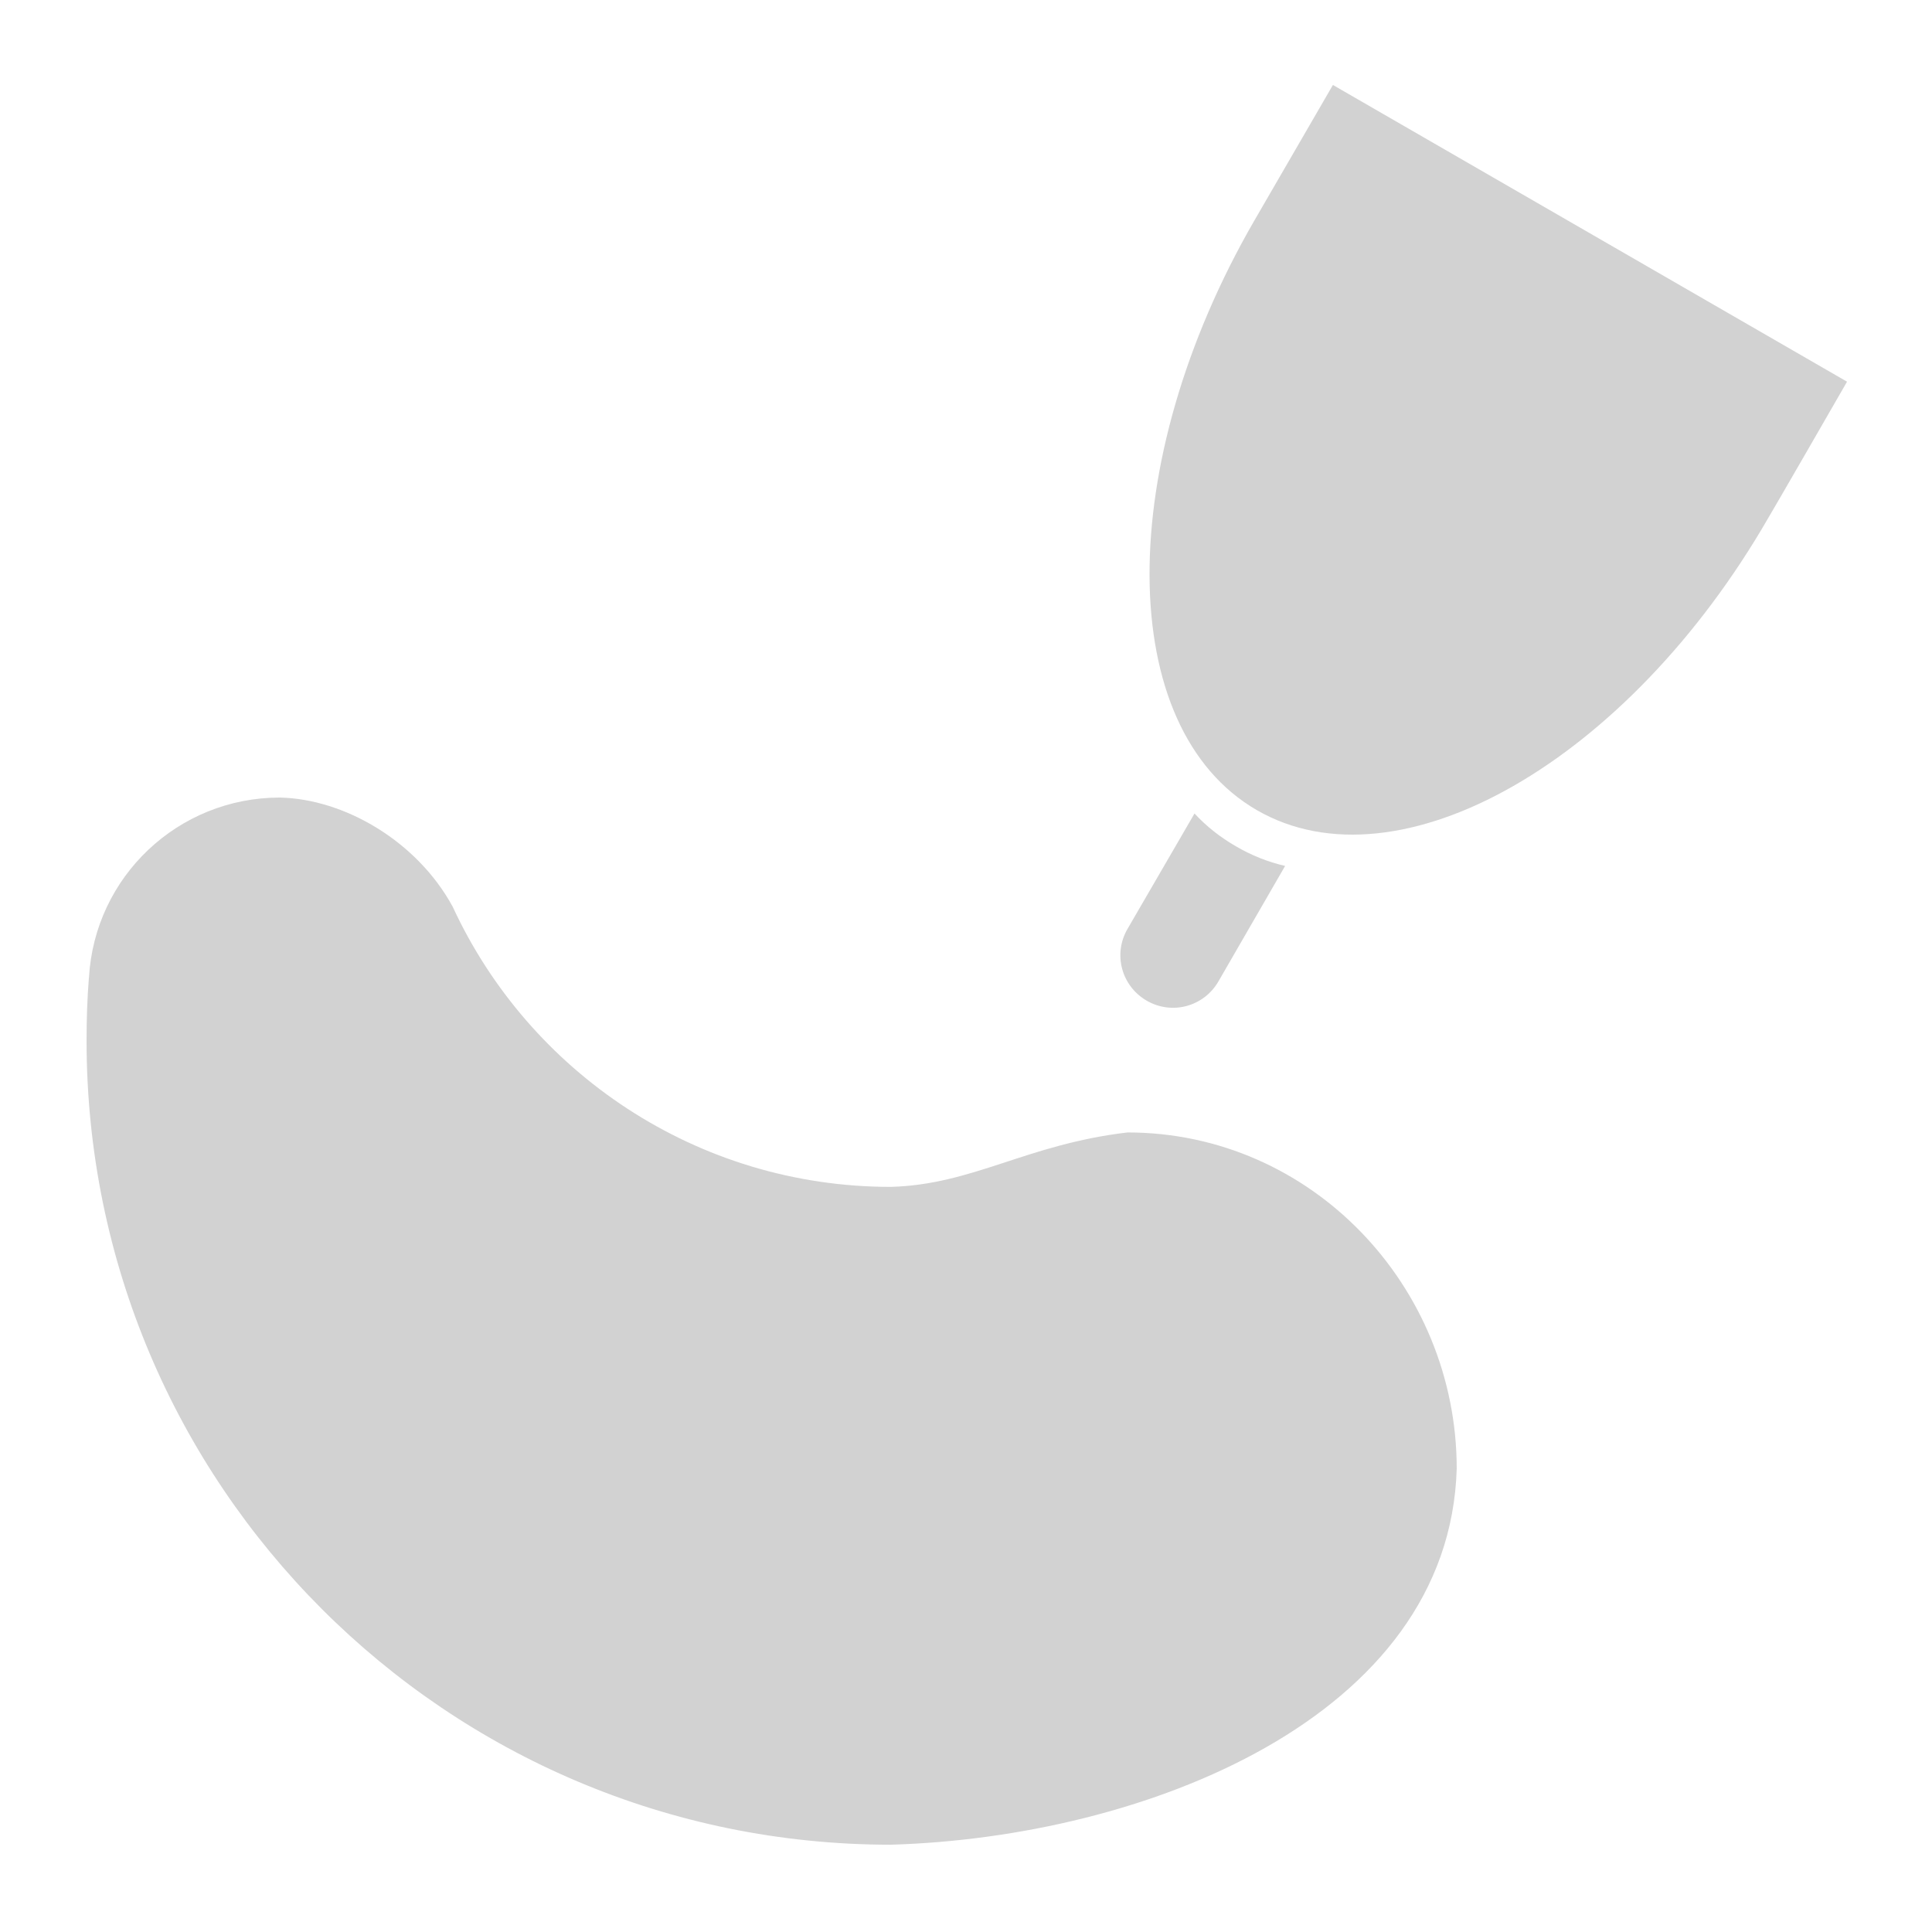 <?xml version="1.0" encoding="UTF-8" standalone="no"?>
<!-- Created with Inkscape (http://www.inkscape.org/) -->

<svg
   width="22"
   height="22"
   viewBox="0 0 5.821 5.821"
   version="1.1"
   id="svg5"
   inkscape:version="1.2.1 (9c6d41e410, 2022-07-14)"
   sodipodi:docname="light_pressure_size.svg"
   xmlns:inkscape="http://www.inkscape.org/namespaces/inkscape"
   xmlns:sodipodi="http://sodipodi.sourceforge.net/DTD/sodipodi-0.dtd"
   xmlns="http://www.w3.org/2000/svg"
   xmlns:svg="http://www.w3.org/2000/svg">
  <sodipodi:namedview
     id="namedview7"
     pagecolor="#e0e0e0"
     bordercolor="#000000"
     borderopacity="0.25"
     inkscape:showpageshadow="2"
     inkscape:pageopacity="0"
     inkscape:pagecheckerboard="0"
     inkscape:deskcolor="#d1d1d1"
     inkscape:document-units="mm"
     showgrid="true"
     inkscape:zoom="13.455443"
     inkscape:cx="7.6548946"
     inkscape:cy="8.1751301"
     inkscape:window-width="1920"
     inkscape:window-height="1017"
     inkscape:window-x="936"
     inkscape:window-y="1076"
     inkscape:window-maximized="1"
     inkscape:current-layer="layer1"
     showguides="true">
    <inkscape:grid
       type="xygrid"
       id="grid9724" />
    <sodipodi:guide
       position="5.821,5.565"
       orientation="0,-1"
       id="guide23795"
       inkscape:locked="false" />
    <sodipodi:guide
       position="5.565,5.821"
       orientation="1,0"
       id="guide23797"
       inkscape:locked="false" />
    <sodipodi:guide
       position="0.265,0.512"
       orientation="1,0"
       id="guide25253"
       inkscape:locked="false" />
    <sodipodi:guide
       position="0.26,0.263"
       orientation="0,-1"
       id="guide25255"
       inkscape:locked="false" />
  </sodipodi:namedview>
  <defs
     id="defs2" />
  <g
     inkscape:label="Layer 1"
     inkscape:groupmode="layer"
     id="layer1">
    <path
       id="path2423"
       style="fill:#d2d2d2;fill-opacity:1;stroke:none;stroke-width:0.529;stroke-linecap:round;stroke-linejoin:round"
       d="M 0.843,2.403 C 0.537,2.403 0.285,2.641 0.268,2.946 h -1.6169e-4 c -0.005,0.062 -0.007,0.125 -0.007,0.188 C 0.26,4.473 1.345,5.558 2.684,5.558 3.444,5.536 4.367,5.177 4.389,4.425 4.389,3.876 3.952,3.412 3.397,3.412 3.092,3.448 2.933,3.569 2.684,3.576 2.099,3.576 1.594,3.23 1.364,2.732 1.257,2.535 1.038,2.407 0.843,2.403 Z"
       sodipodi:nodetypes="ccccccccccc" />
    <path
       id="path23778"
       style="fill:#d2d2d2;fill-opacity:1;stroke:none;stroke-width:0.529;stroke-linecap:round;stroke-linejoin:round"
       d="M 4.016,0.256 C 4.011,0.265 3.784,0.656 3.779,0.665 3.355,1.399 3.359,2.194 3.787,2.441 4.215,2.688 4.905,2.294 5.328,1.56 5.334,1.551 5.56,1.159 5.565,1.15 Z M 3.599,2.451 3.397,2.799 c -0.044,0.076 -0.018,0.172 0.058,0.216 0.076,0.044 0.172,0.018 0.216,-0.058 L 3.872,2.609 C 3.82,2.597 3.77,2.577 3.724,2.55 3.677,2.523 3.635,2.49 3.599,2.451 Z" />
  </g>
</svg>
